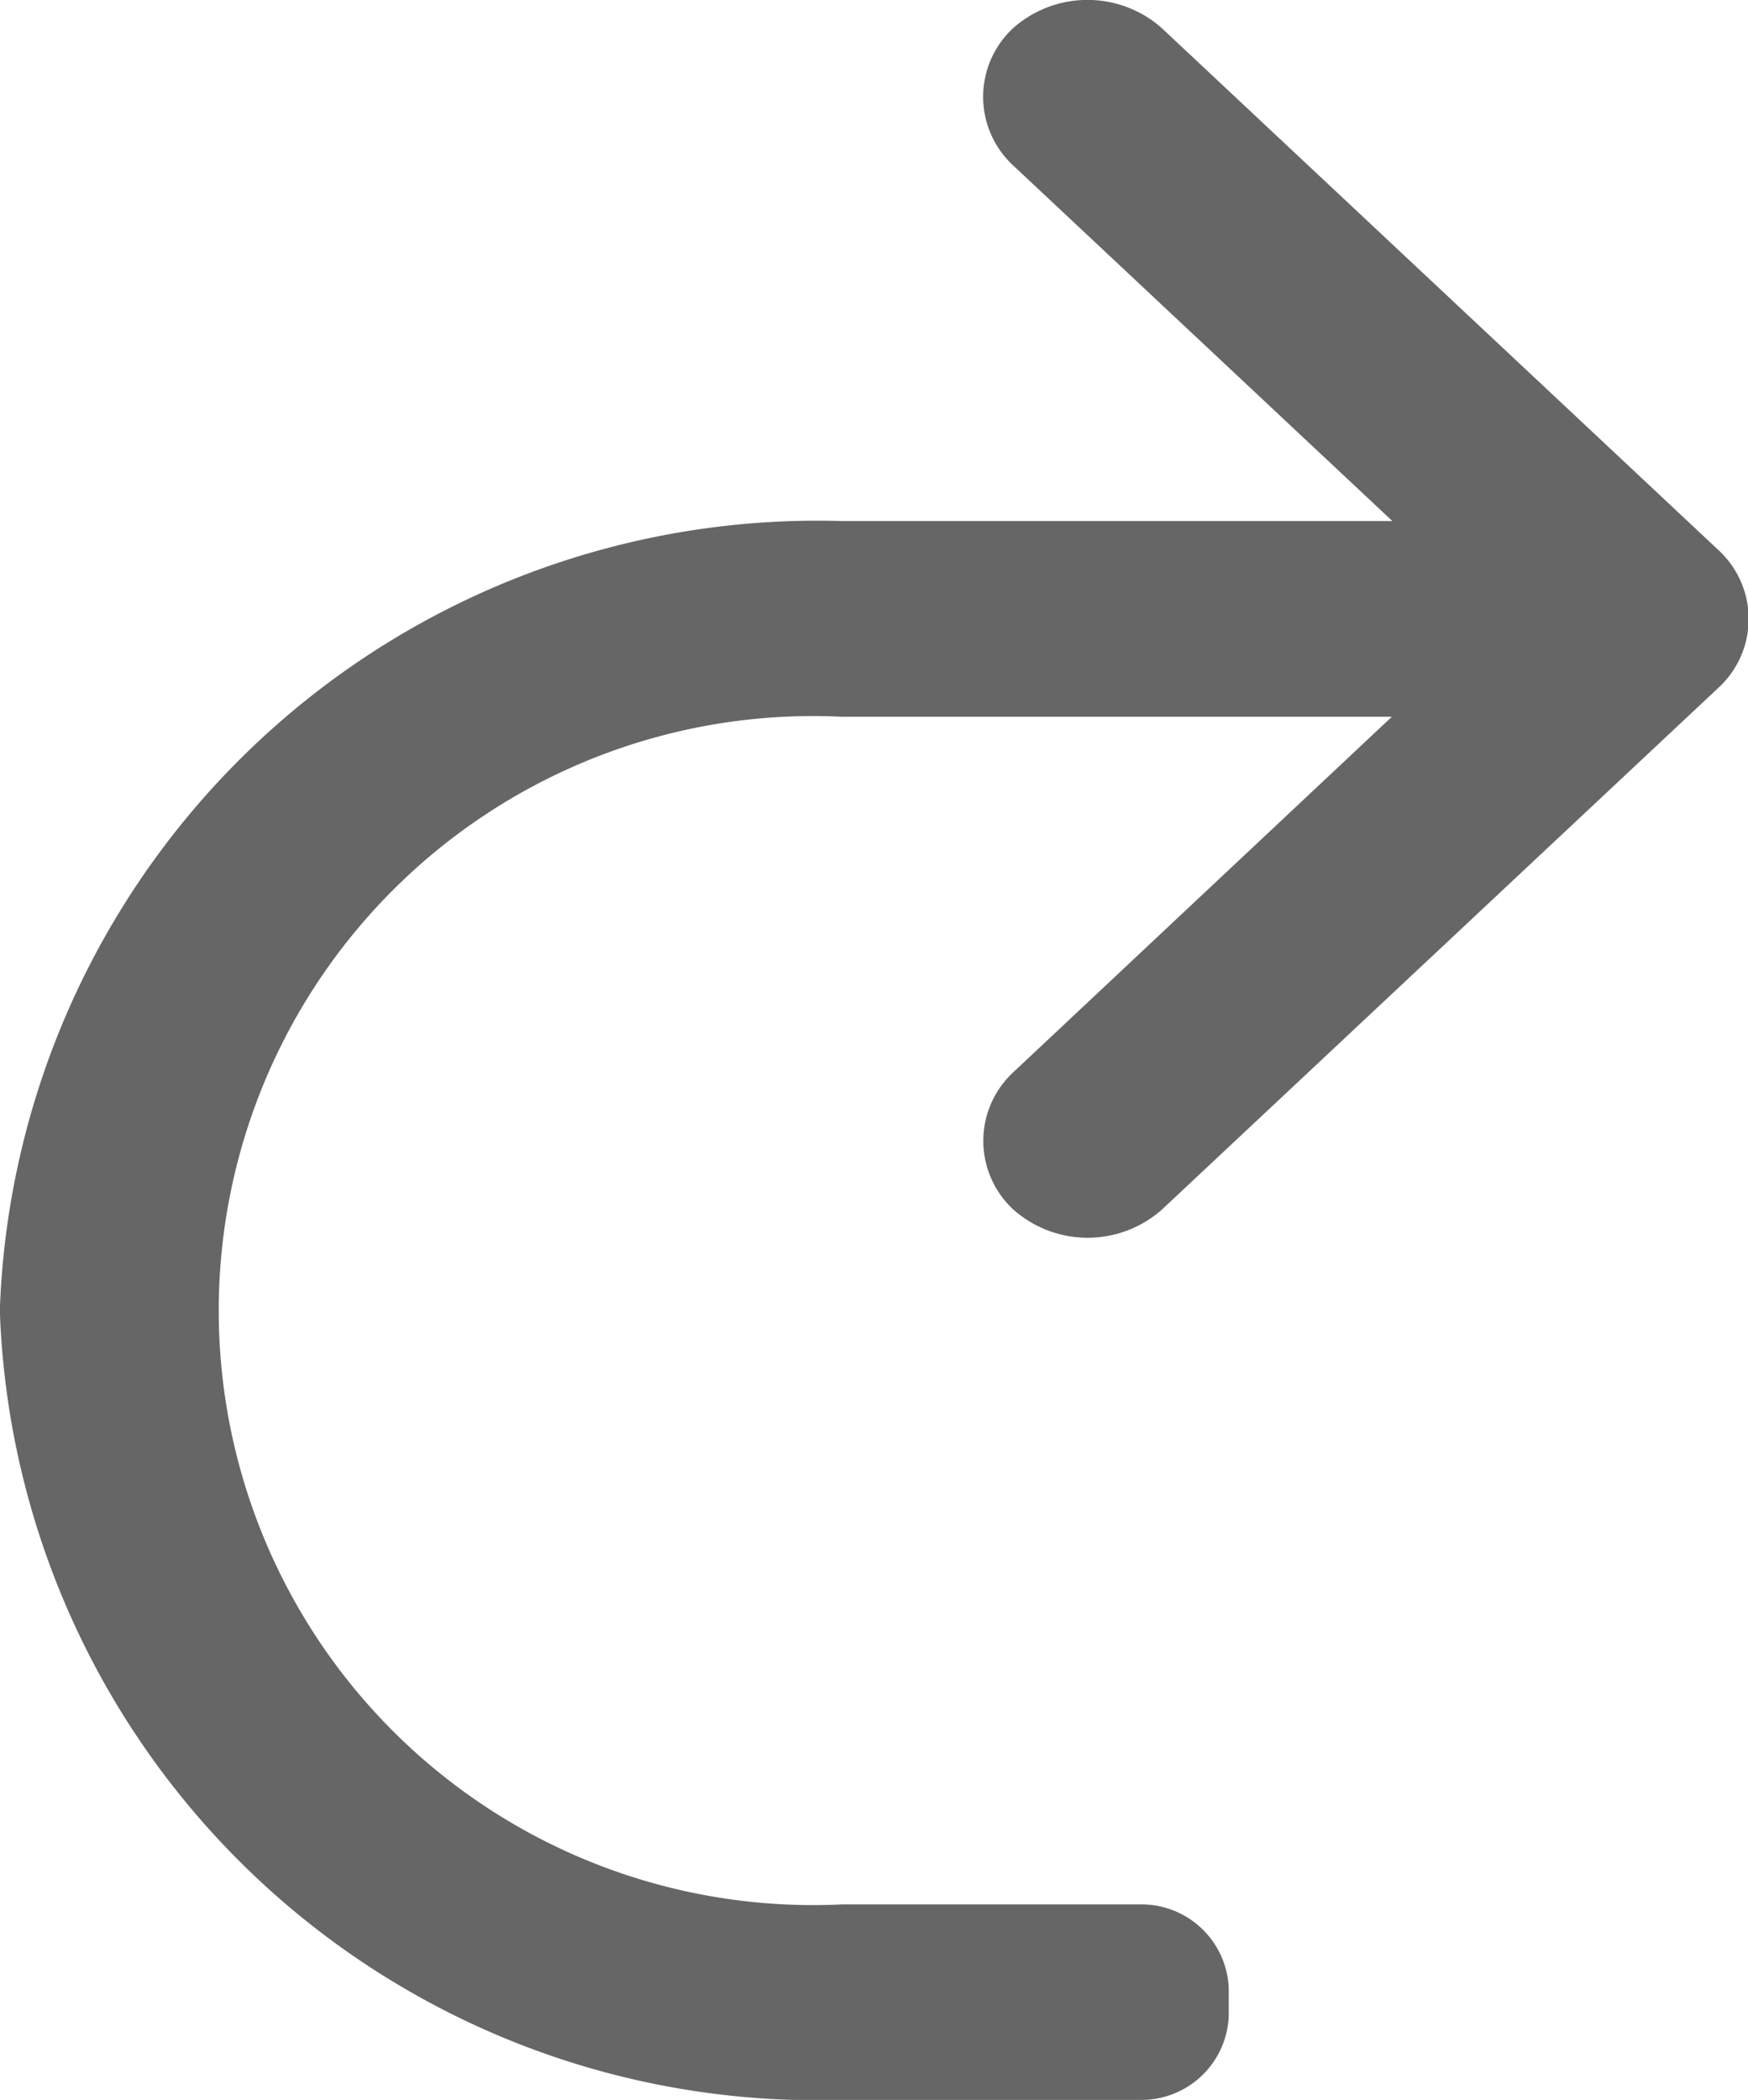 <svg xmlns="http://www.w3.org/2000/svg" width="9.998" height="12.009" viewBox="0 0 9.998 12.009">
  <path id="redo" d="M129,120.486A4.678,4.678,0,0,0,133.817,125h1.7a.5.5,0,0,0,.512-.479v-.16a.5.5,0,0,0-.512-.479h-1.7a3.4,3.4,0,1,1,0-6.792h3.145L134.8,119.12a.535.535,0,0,0,0,.791.641.641,0,0,0,.844,0l3.184-2.985a.535.535,0,0,0,0-.791l-3.185-2.986a.641.641,0,0,0-.844,0,.535.535,0,0,0,0,.791l2.166,2.031h-3.145A4.678,4.678,0,0,0,129,120.486Z" transform="translate(-129.001 -112.991)" fill="#666"/>
</svg>
